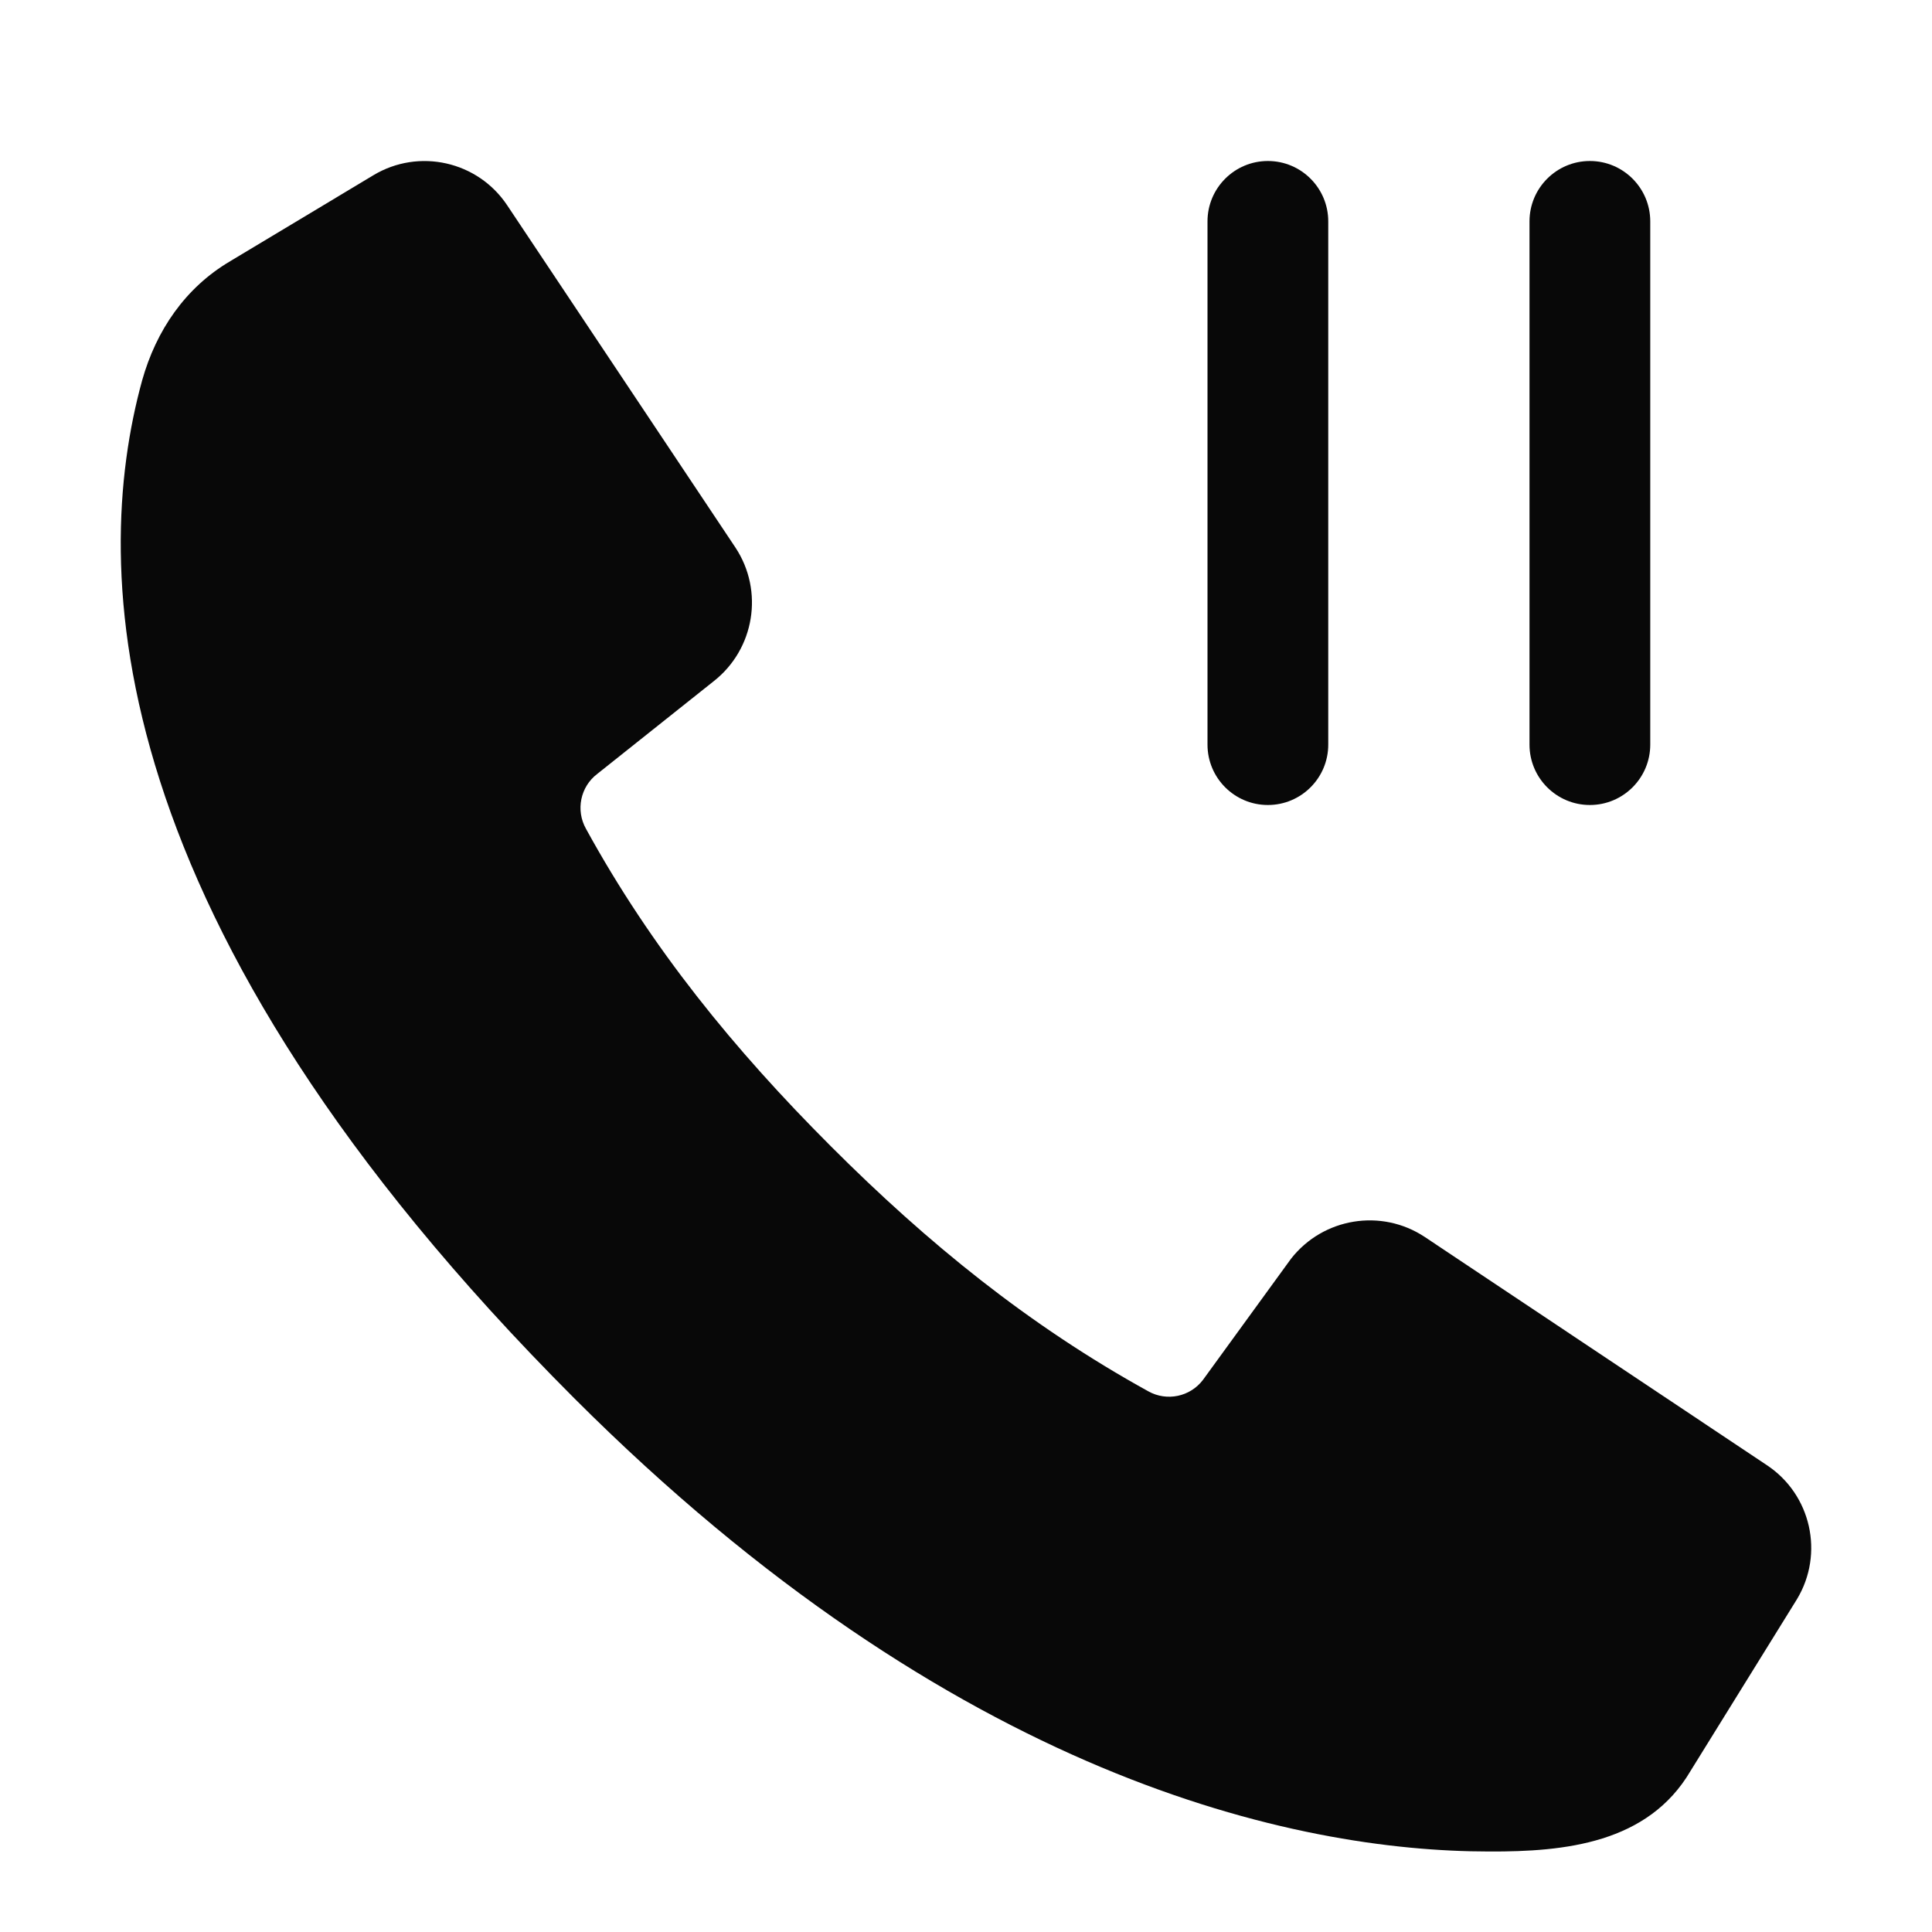 <svg width="24" height="24" viewBox="0 0 24 24" fill="none" xmlns="http://www.w3.org/2000/svg">
<path d="M15 2.75C15 2.336 15.336 2 15.75 2C16.164 2 16.5 2.336 16.5 2.75V9.25C16.5 9.664 16.164 10 15.75 10C15.336 10 15 9.664 15 9.25V2.75Z" fill="#080808"/>
<path d="M19 2.75C19 2.336 19.336 2 19.75 2C20.164 2 20.5 2.336 20.5 2.75V9.25C20.5 9.664 20.164 10 19.75 10C19.336 10 19 9.664 19 9.25V2.75Z" fill="#080808"/>
<path fill-rule="evenodd" clip-rule="evenodd" d="M22.323 19.865L21 22C20.472 22.898 19.442 23.004 18.5 23C16.087 23 11.851 22.087 7.135 17.371C1.207 11.441 1.125 7.06 1.765 4.728C1.94 4.104 2.302 3.573 2.861 3.244L4.638 2.177C5.203 1.837 5.936 2.002 6.301 2.551L9.136 6.802C9.492 7.341 9.374 8.064 8.865 8.463L7.419 9.614C7.209 9.774 7.15 10.065 7.279 10.295C8.093 11.78 9.122 13.04 10.322 14.24C11.523 15.442 12.782 16.465 14.266 17.284C14.496 17.412 14.785 17.351 14.944 17.141L16.038 15.636C16.437 15.127 17.16 15.009 17.699 15.366L21.949 18.201C22.499 18.566 22.663 19.3 22.323 19.865Z" fill="#080808"/>
</svg>
